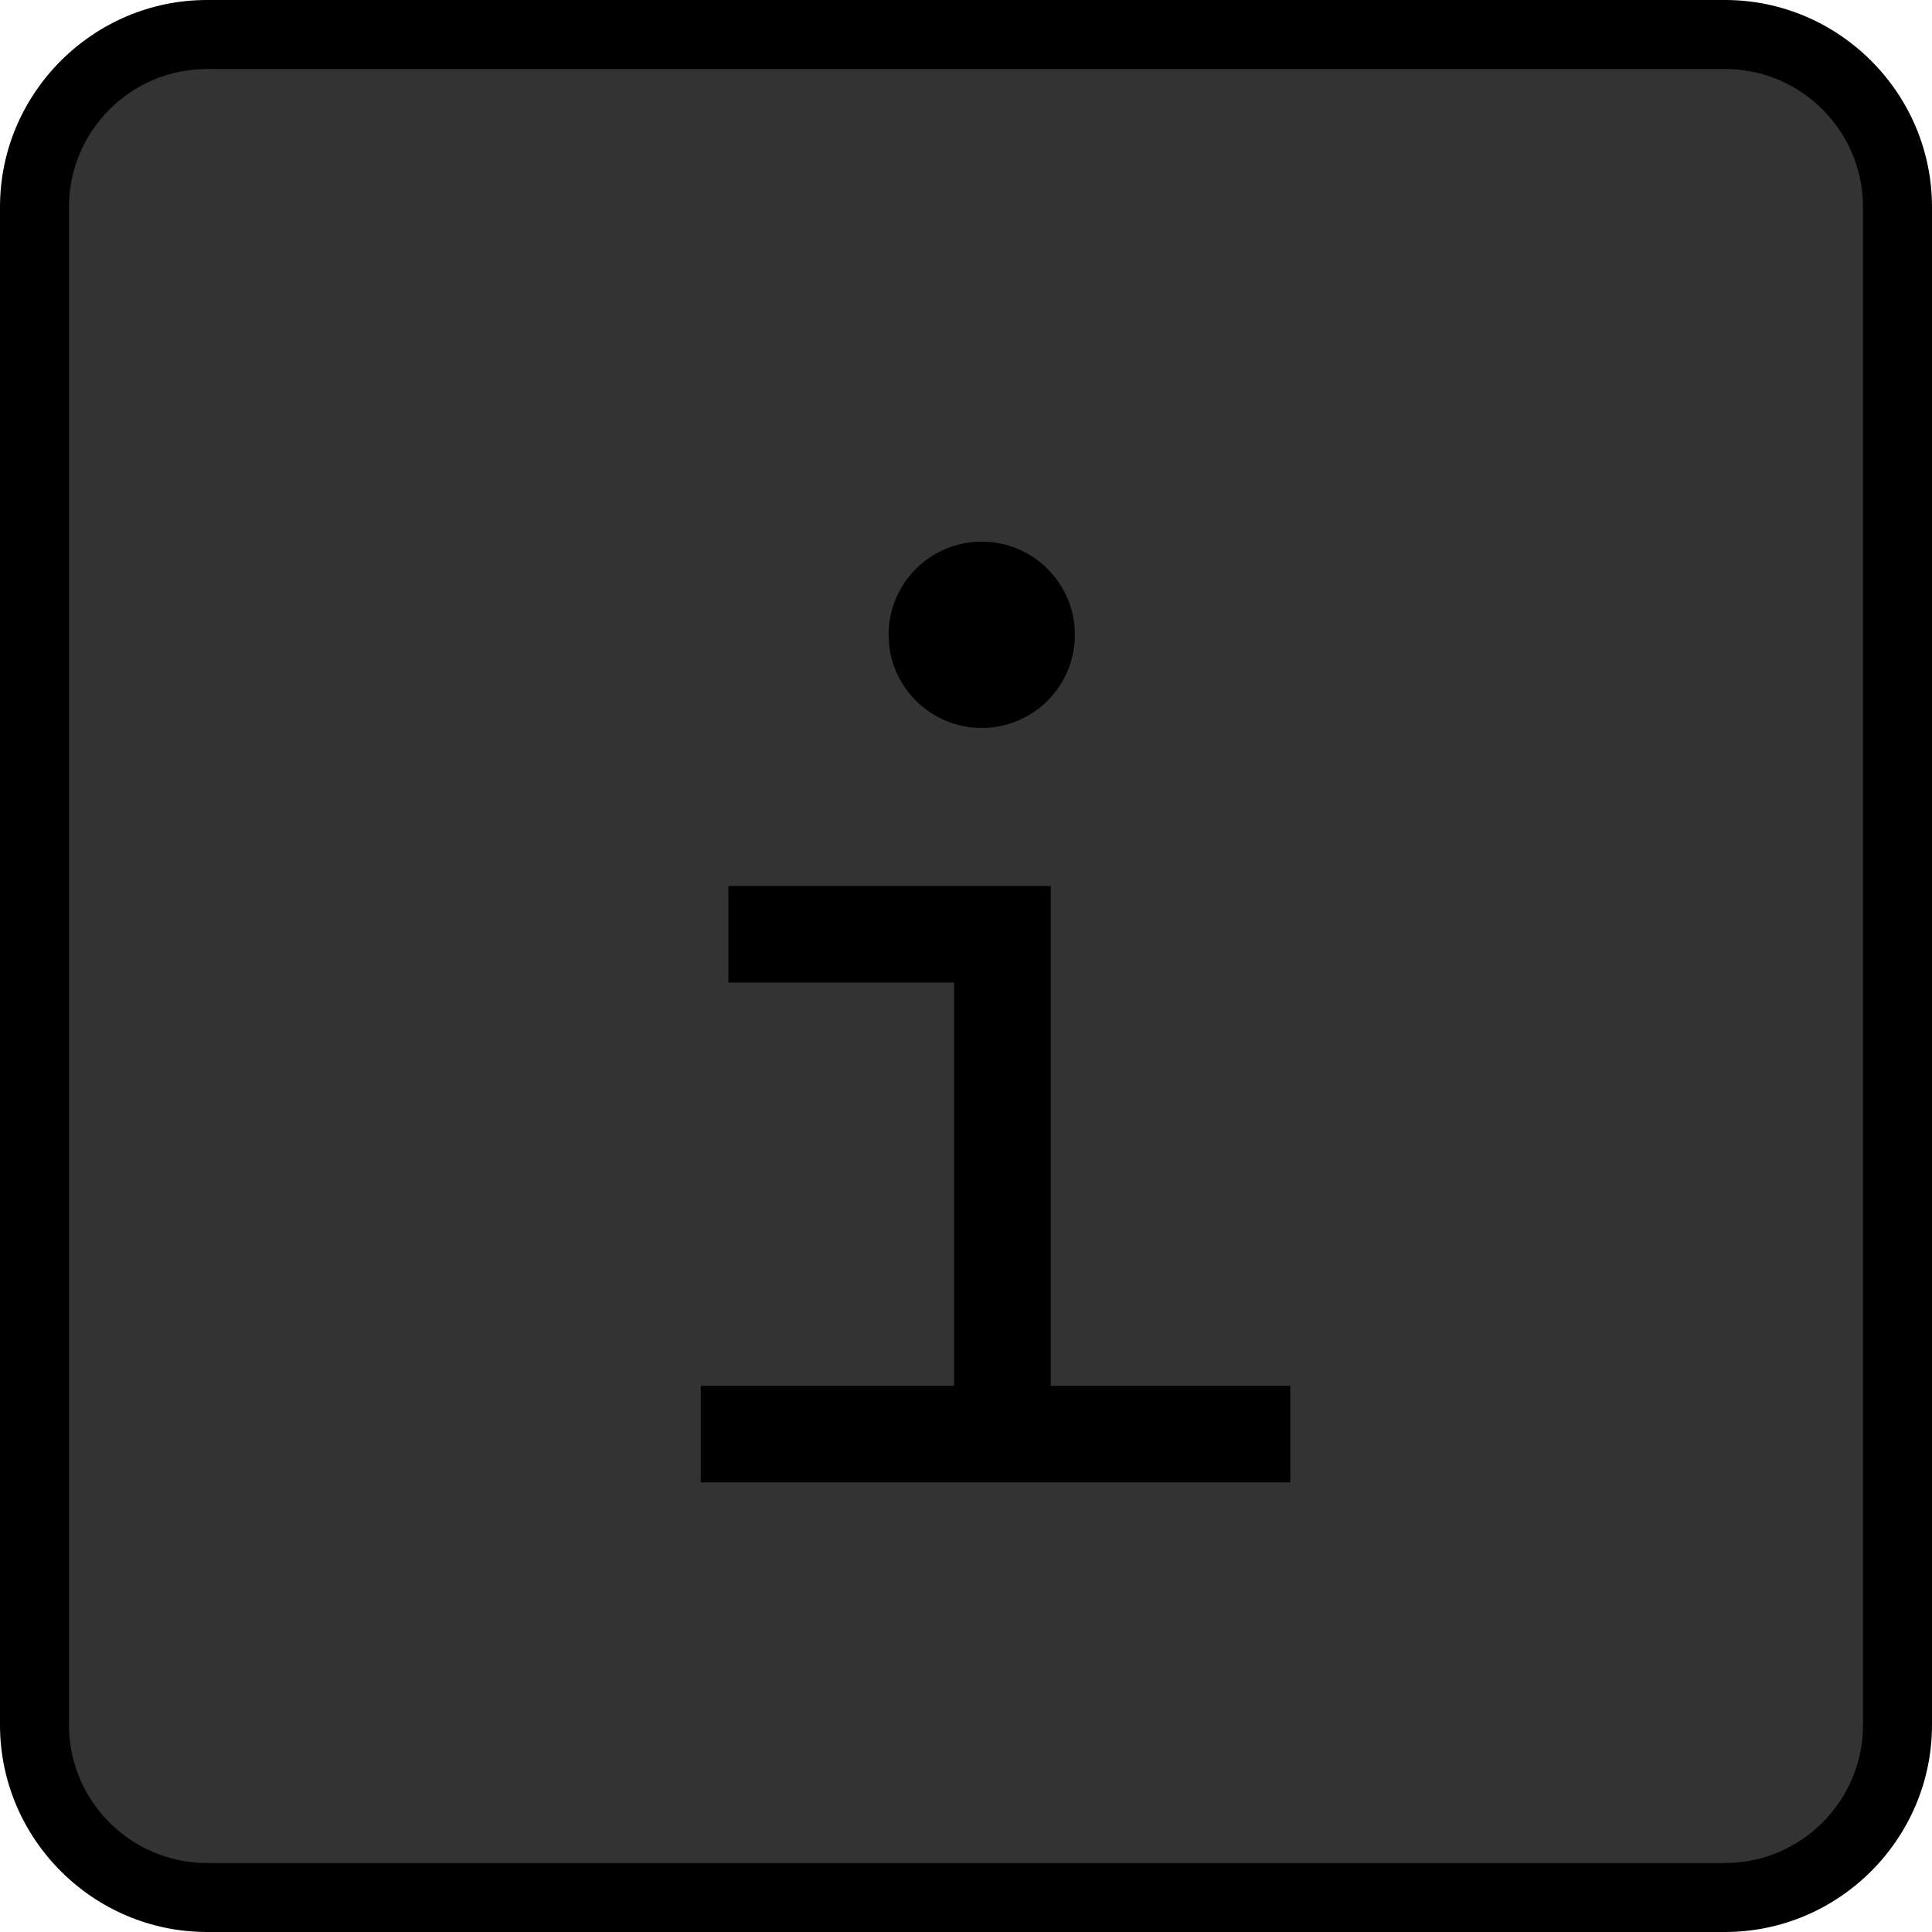 <?xml version="1.0" encoding="utf-8"?>
<!-- Generator: Adobe Illustrator 19.2.1, SVG Export Plug-In . SVG Version: 6.00 Build 0)  -->
<svg version="1.1" id="Layer_1" xmlns="http://www.w3.org/2000/svg" xmlns:xlink="http://www.w3.org/1999/xlink" x="0px" y="0px"
	 viewBox="0 0 28 28" enable-background="new 0 0 28 28" xml:space="preserve">
<g>
	<path fill="#333333" d="M3,27.5c-1.379,0-2.5-1.121-2.5-2.5V3c0-1.378,1.121-2.5,2.5-2.5h22
		c1.379,0,2.5,1.122,2.5,2.5v22c0,1.379-1.121,2.5-2.5,2.5H3z"/>
	<path d="M25,1c1.103,0,2,0.897,2,2v22c0,1.103-0.897,2-2,2H3c-1.103,0-2-0.897-2-2V3
		c0-1.103,0.897-2,2-2H25 M25,0H3C1.35,0,0,1.35,0,3v22c0,1.65,1.35,3,3,3h22c1.65,0,3-1.35,3-3V3
		C28,1.35,26.65,0,25,0L25,0z"/>
</g>
<circle cx="14.228" cy="9.2" r="1.35"/>
<line fill="none" stroke="#000000" stroke-width="1.4" stroke-miterlimit="10" x1="18.7" y1="20.784" x2="10.156" y2="20.784"/>
<polyline fill="none" stroke="#000000" stroke-width="1.4" stroke-miterlimit="10" points="10.556,13.54 
	14.528,13.54 14.528,20.784 "/>
</svg>
